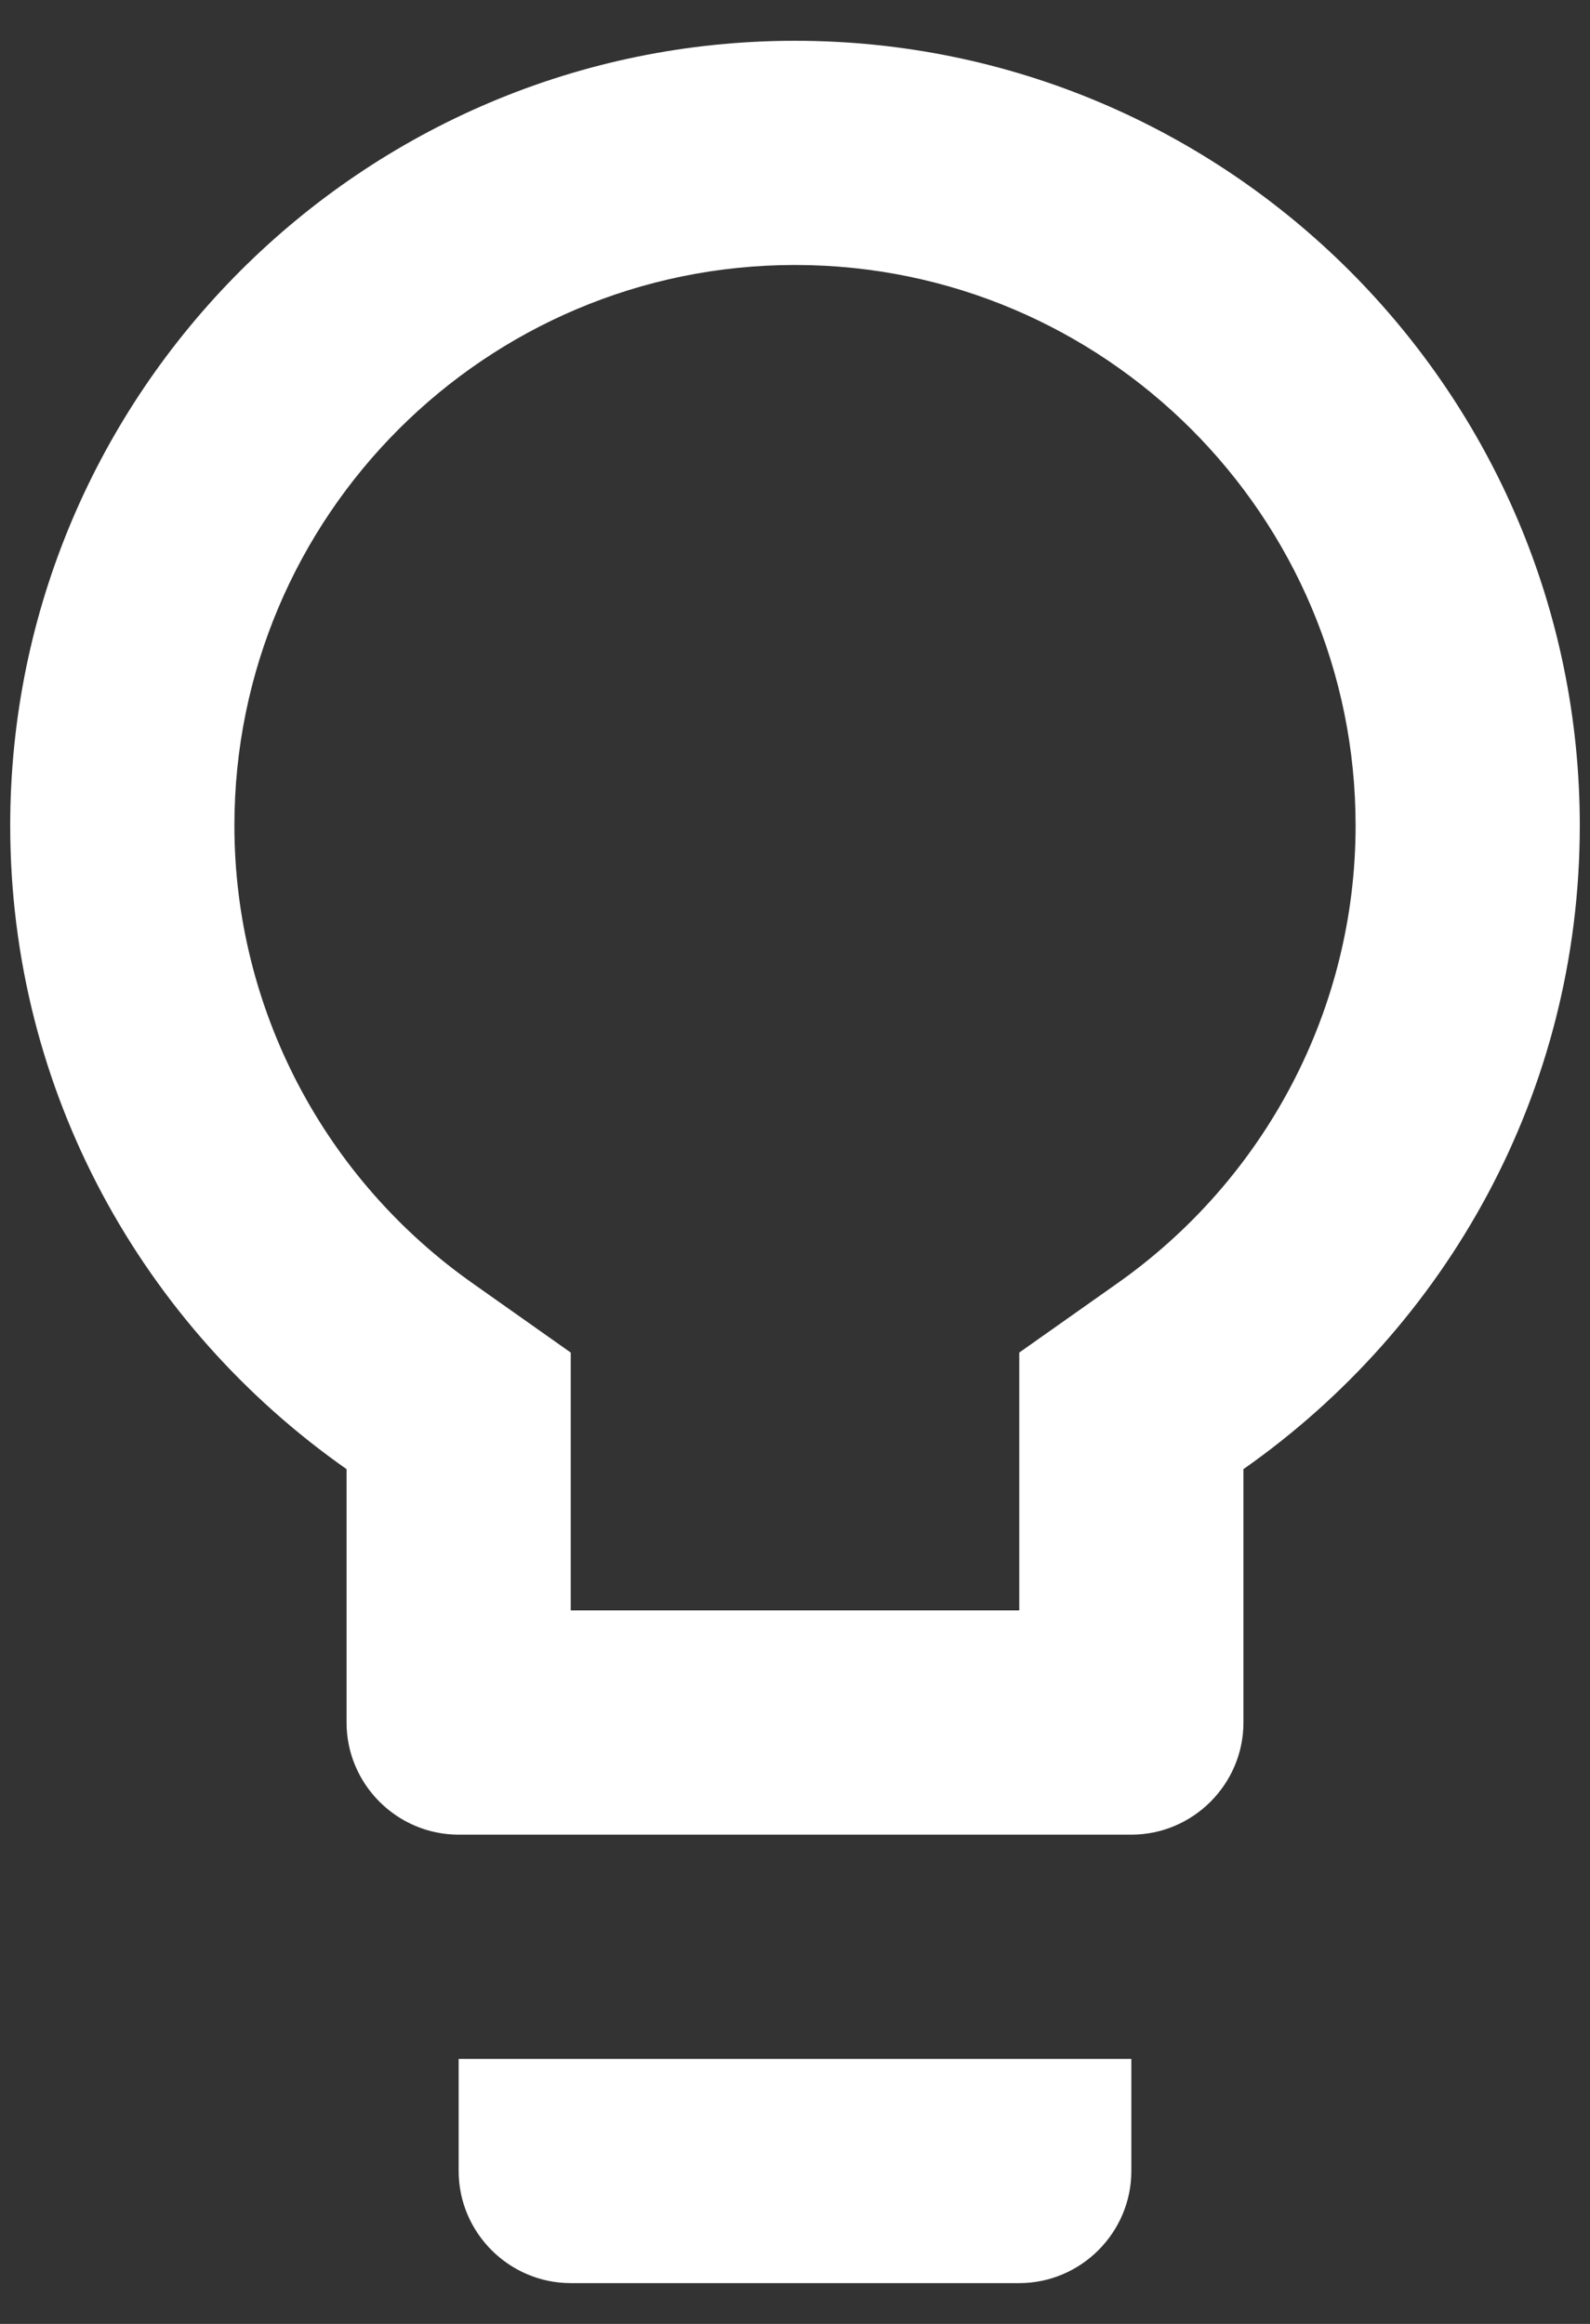 <svg width="26" height="38" viewBox="0 0 26 38" fill="none" xmlns="http://www.w3.org/2000/svg">
<rect x="0" y="0" width="26" height="38" fill="#333333" stroke="none"/>
<path d="M7.5 35.5C7.5 36.508 8.325 37.333 9.333 37.333H16.667C17.675 37.333 18.5 36.508 18.5 35.5V33.667H7.5V35.5ZM13 0.667C5.923 0.667 0.167 6.423 0.167 13.5C0.167 17.863 2.348 21.695 5.667 24.023V28.167C5.667 29.175 6.492 30 7.5 30H18.5C19.508 30 20.333 29.175 20.333 28.167V24.023C23.652 21.695 25.833 17.863 25.833 13.5C25.833 6.423 20.077 0.667 13 0.667ZM18.225 21.017L16.667 22.117V26.333H9.333V22.117L7.775 21.017C5.3 19.293 3.833 16.488 3.833 13.5C3.833 8.44 7.94 4.333 13 4.333C18.06 4.333 22.167 8.44 22.167 13.5C22.167 16.488 20.7 19.293 18.225 21.017Z" fill="white"/>
</svg>
